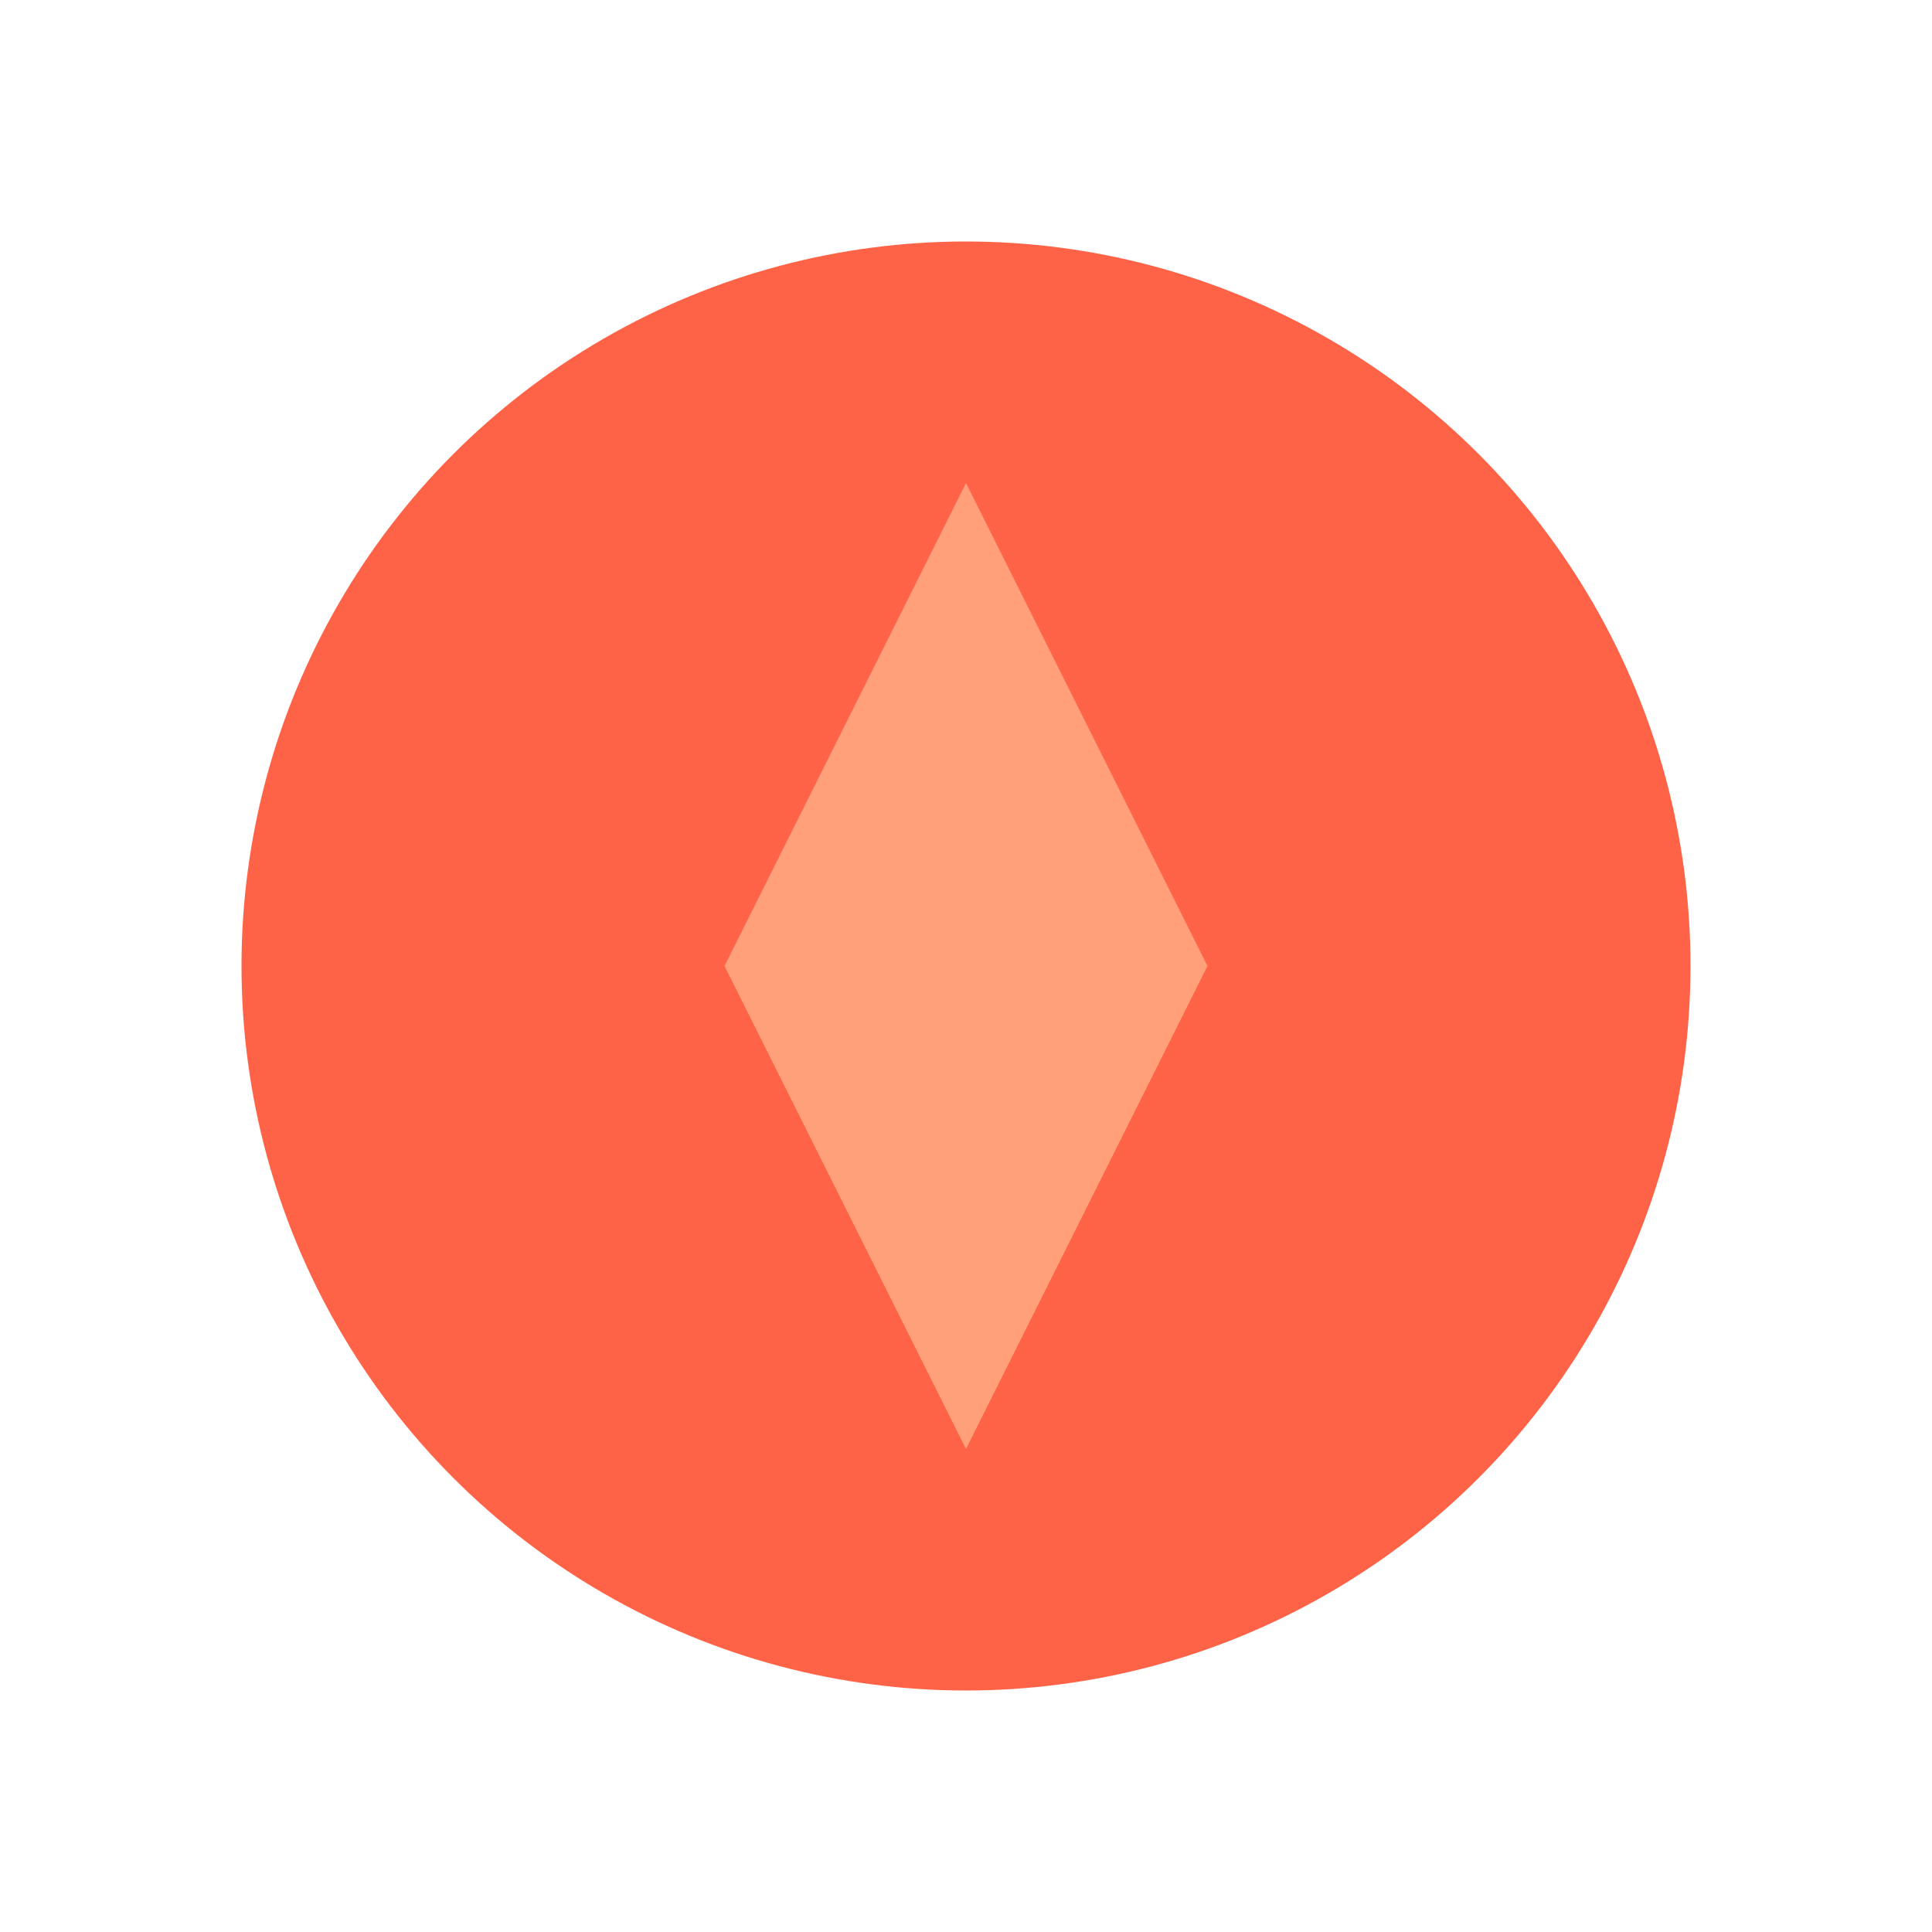 <svg width="0.32" height="0.32" xmlns="http://www.w3.org/2000/svg">
    <circle cx="0.16" cy="0.16" r="0.12" fill="#FF6347" />
    <path d="M0.16 0.08 L0.2 0.16 L0.16 0.24 L0.12 0.16 Z" fill="#FFA07A" />
</svg> 